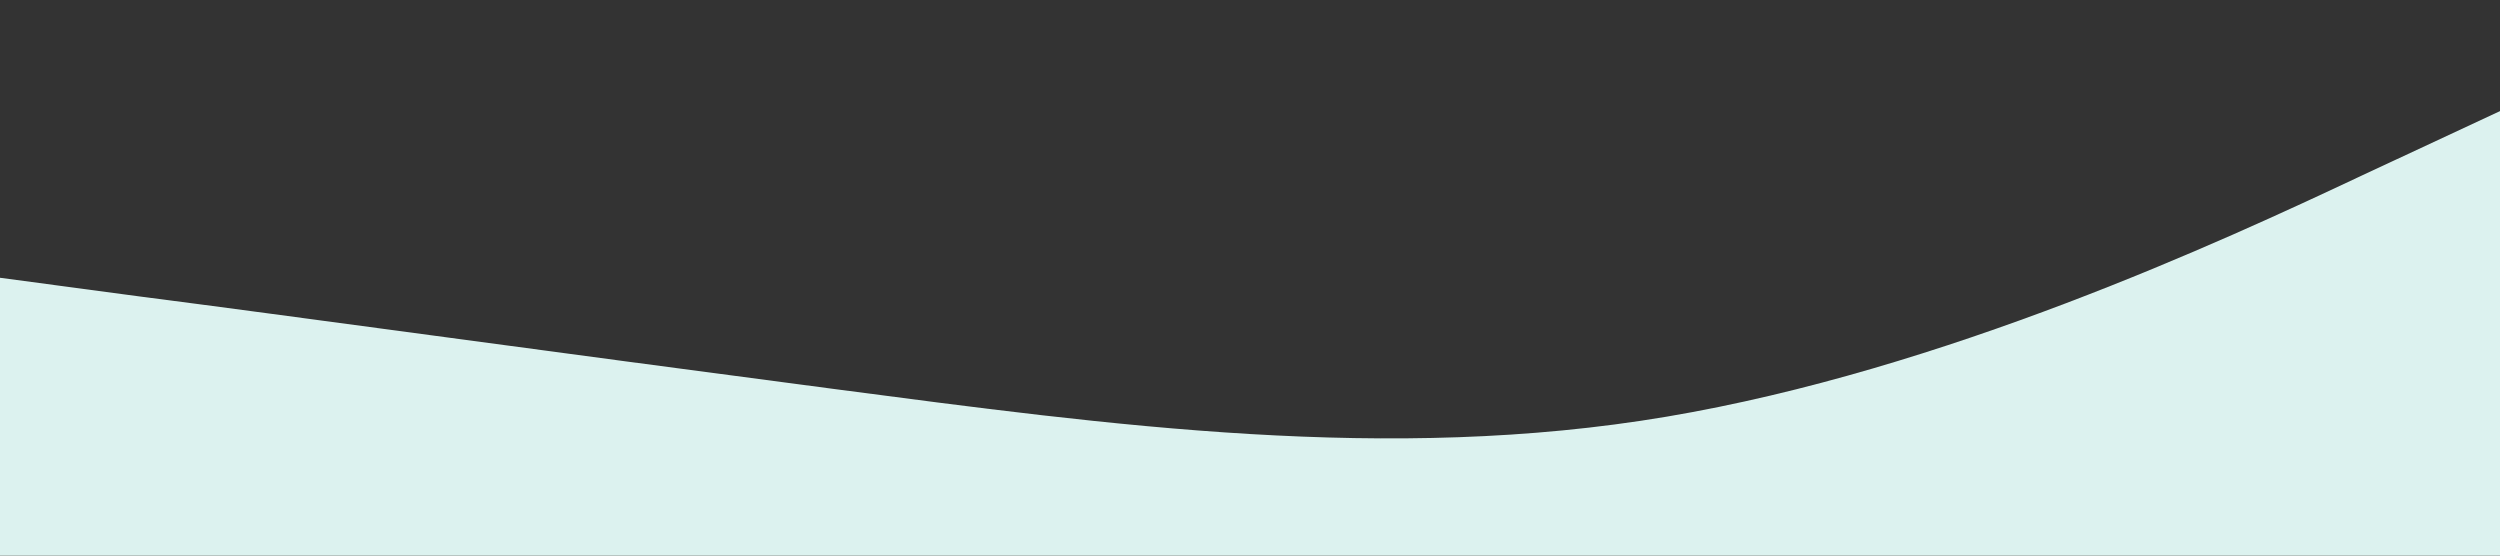 <?xml version="1.0" standalone="no"?><svg xmlns="http://www.w3.org/2000/svg" viewBox="0 0 1440 320"><rect x="0" y="0" width="1440" height="320" fill="#333333" stroke="none"/><path fill="#DCF2EF" fill-opacity="1" d="M0,160L80,170.7C160,181,320,203,480,224C640,245,800,267,960,240C1120,213,1280,139,1360,101.3L1440,64L1440,320L1360,320C1280,320,1120,320,960,320C800,320,640,320,480,320C320,320,160,320,80,320L0,320Z"></path></svg>